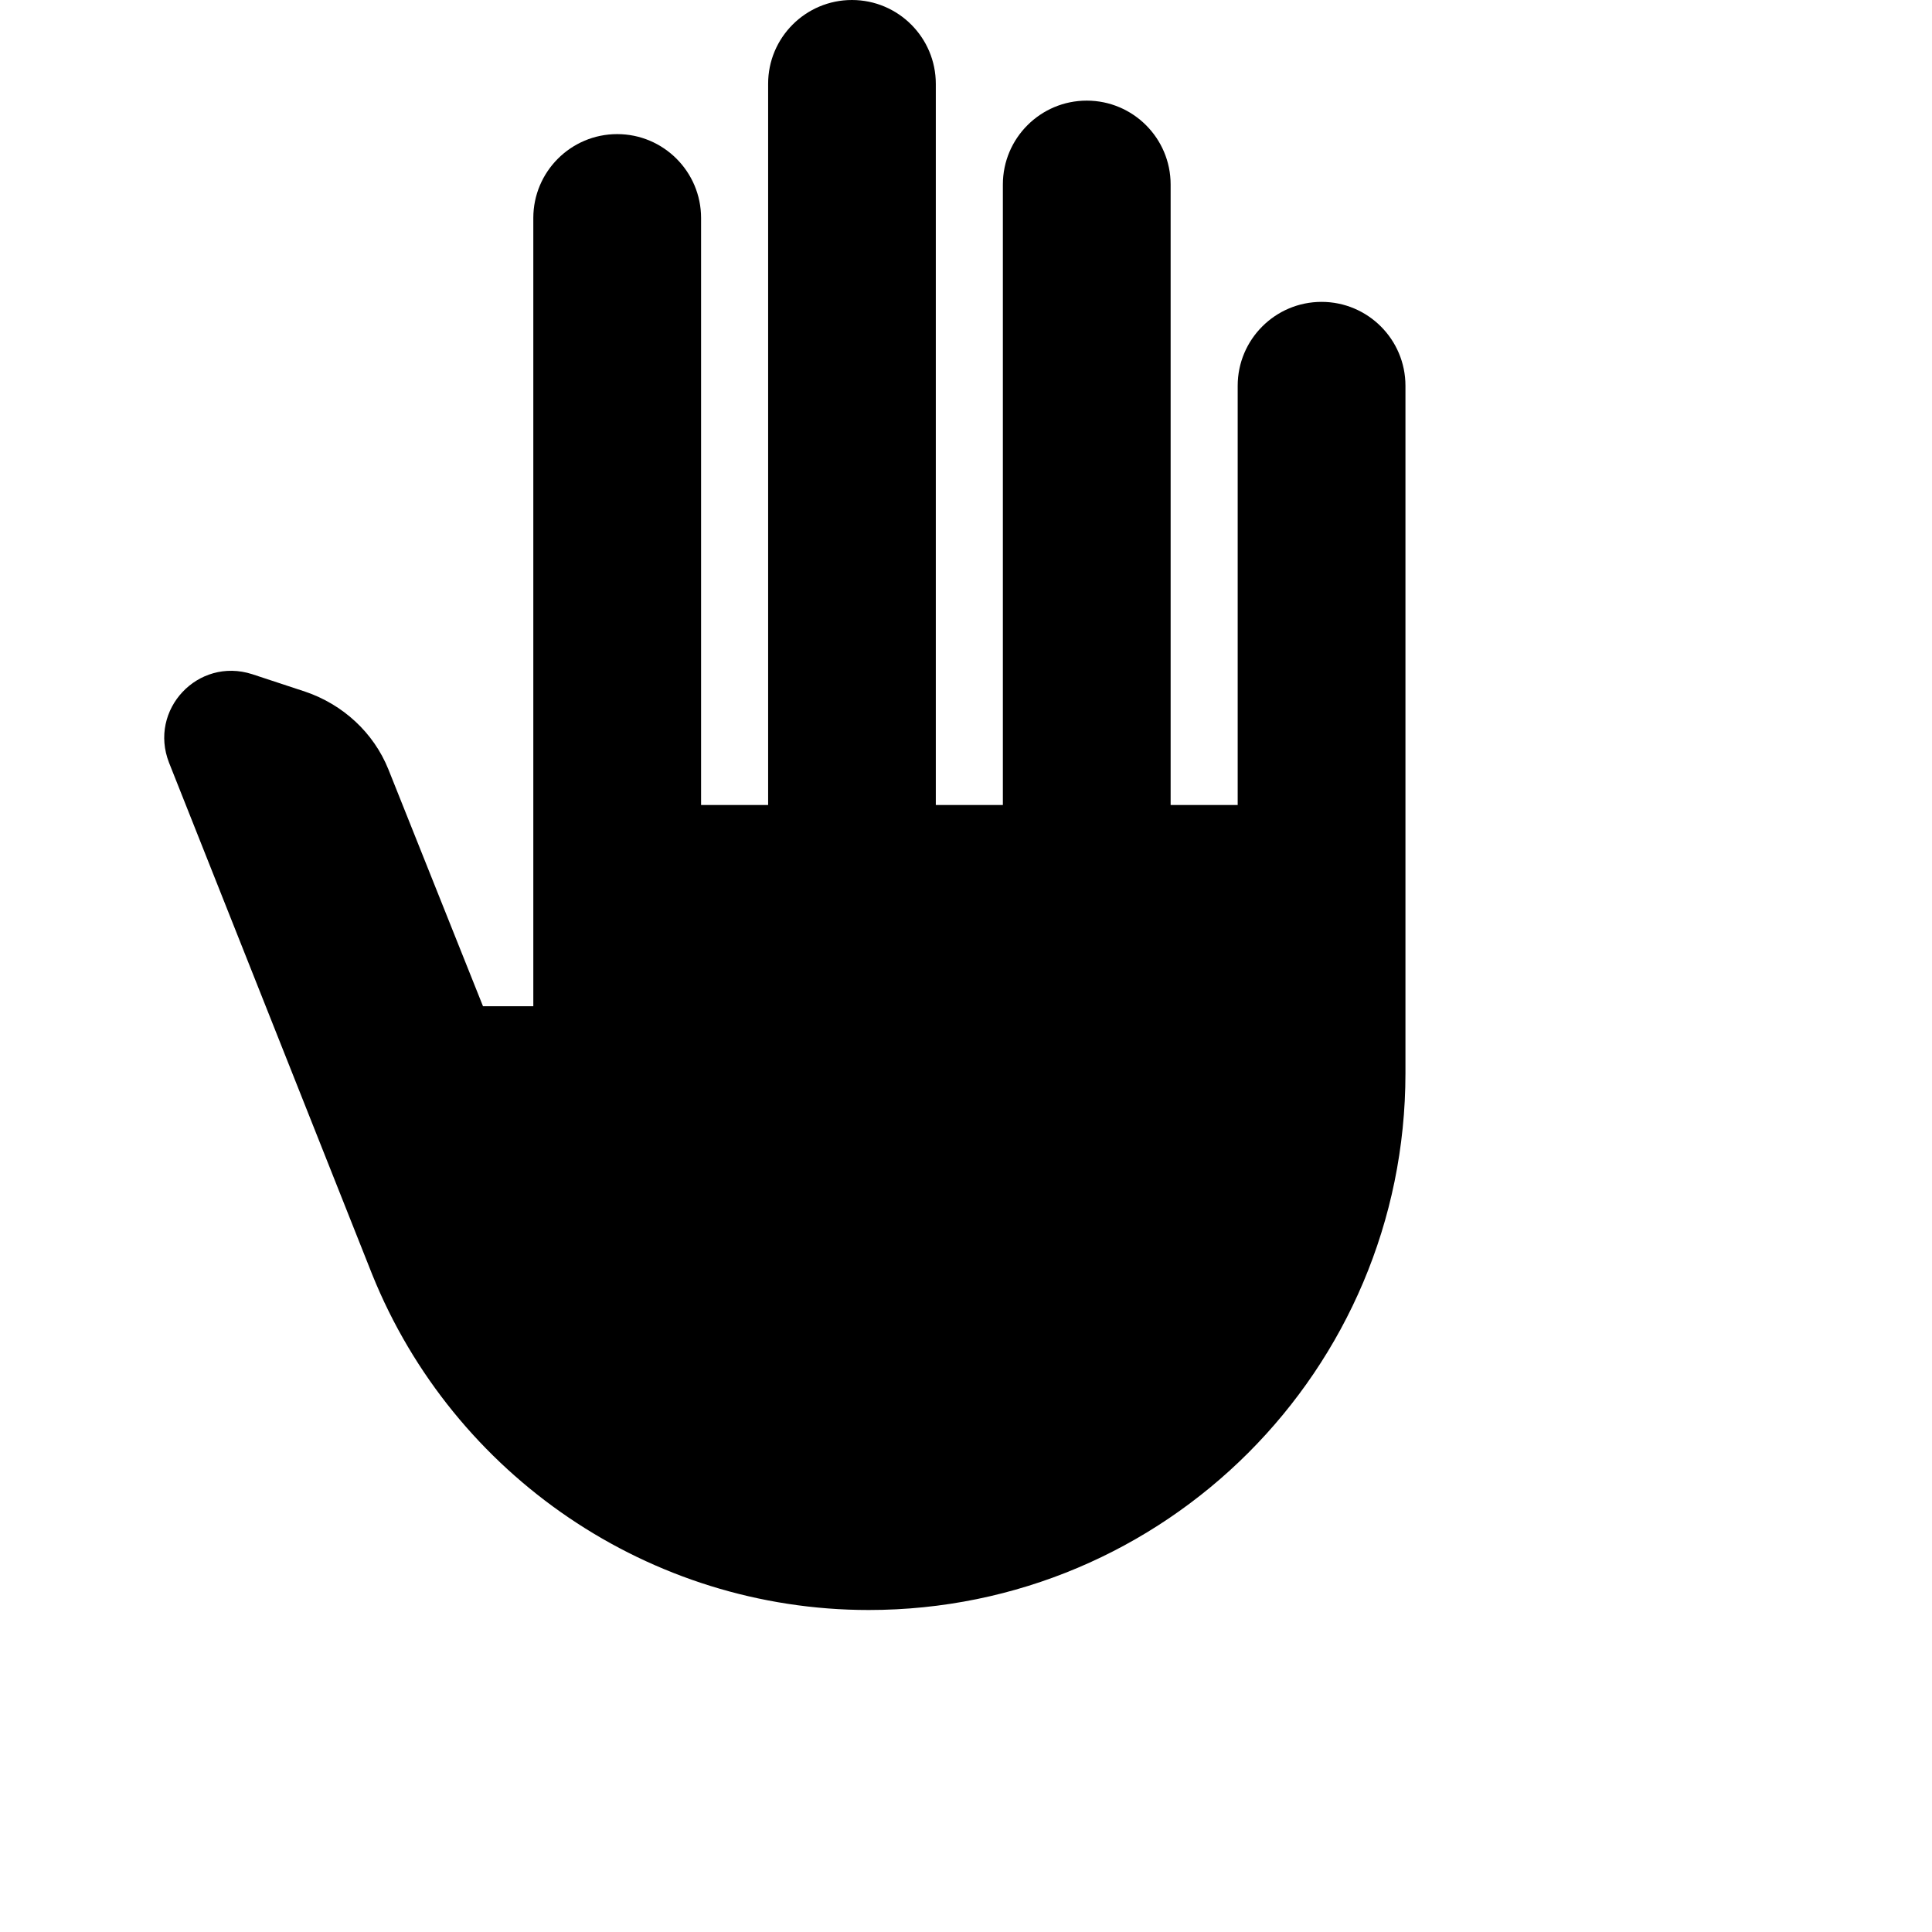 <?xml version="1.0" encoding="UTF-8"?><!DOCTYPE svg PUBLIC "-//W3C//DTD SVG 1.1//EN" "http://www.w3.org/Graphics/SVG/1.1/DTD/svg11.dtd"><svg xmlns="http://www.w3.org/2000/svg" xmlns:xlink="http://www.w3.org/1999/xlink" version="1.1" width="24" height="24" viewBox="0 0 24 24"><path d="M10.791,20c-2.717,0-5.158-1.667-6.167-4.167L2.1,9.475c-0.258-0.658,0.358-1.317,1.033-1.1l0.658,0.217
	C4.258,8.75,4.641,9.1,4.825,9.558L6,12.5h0.625V2.708c0-0.575,0.467-1.042,1.042-1.042s1.042,0.467,1.042,1.042V10h0.833V1.042
	C9.541,0.467,10.008,0,10.583,0s1.042,0.467,1.042,1.042V10h0.833V2.292c0-0.575,0.467-1.042,1.042-1.042
	c0.575,0,1.042,0.467,1.042,1.042V10h0.833V4.792c0-0.575,0.467-1.042,1.042-1.042c0.575,0,1.042,0.467,1.042,1.042v8.542
	C17.458,17.017,14.475,20,10.791,20z"/>
</svg>